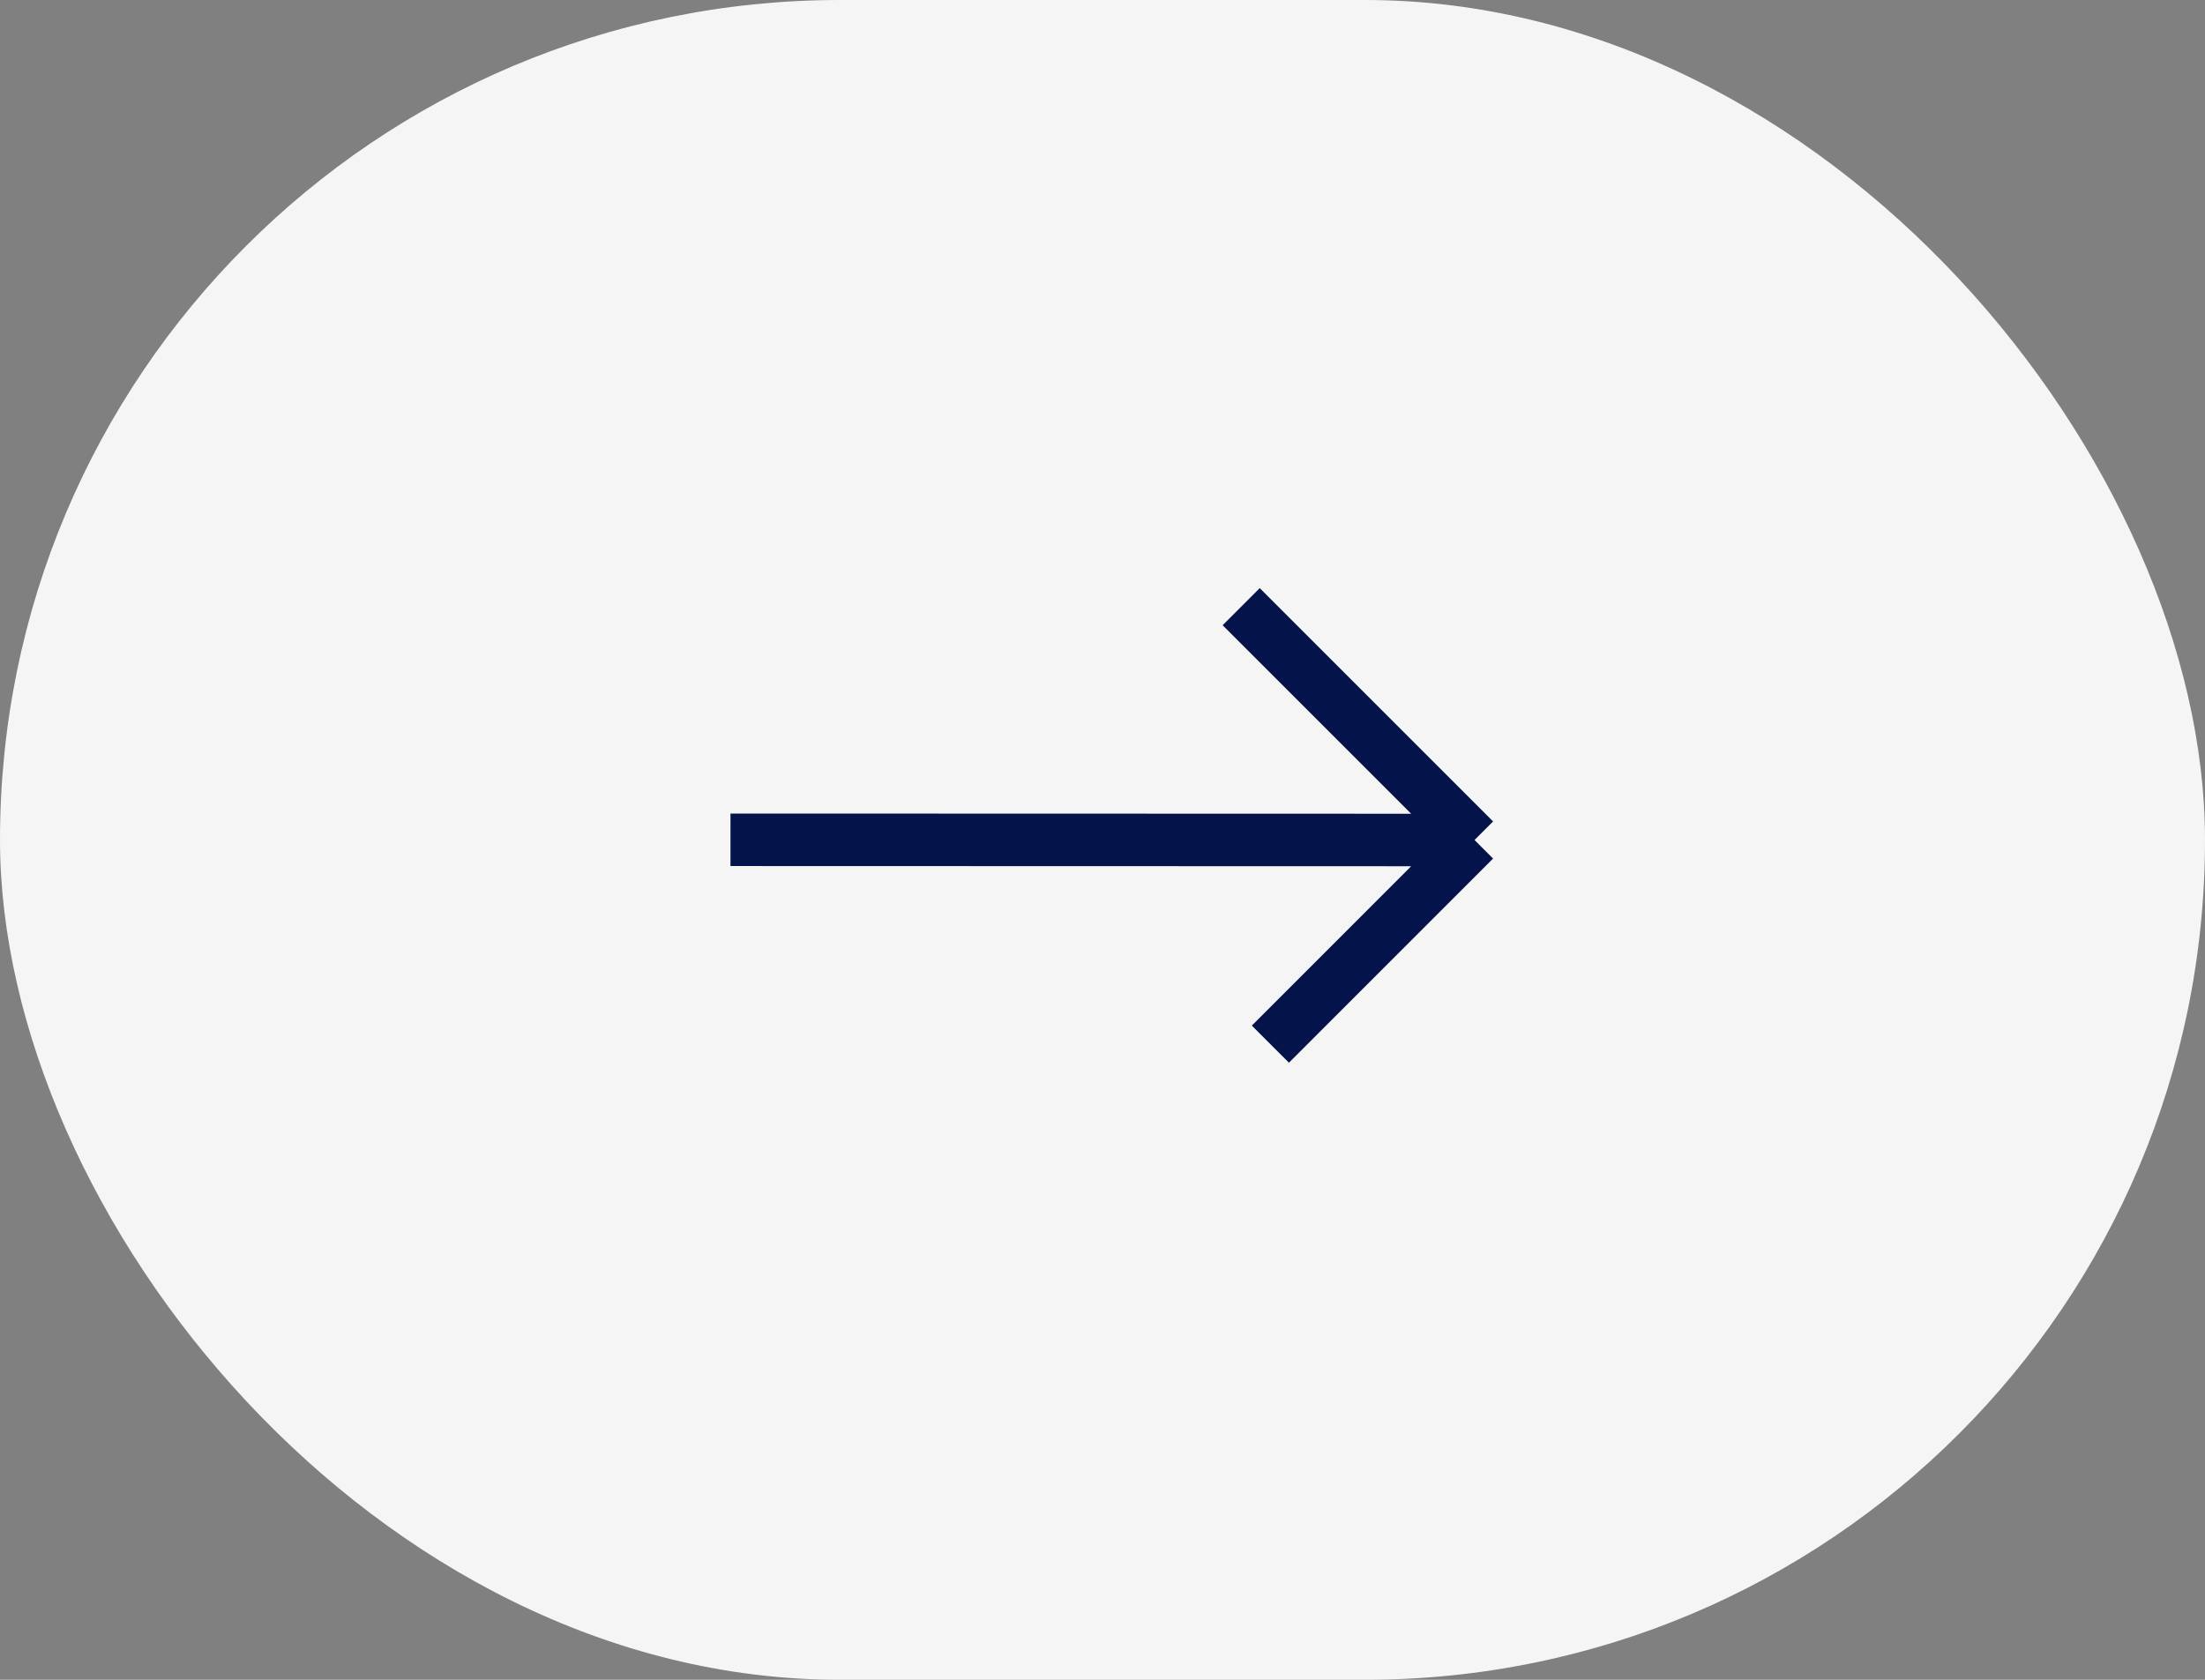 <svg width="84" height="64" viewBox="0 0 84 64" fill="none" xmlns="http://www.w3.org/2000/svg">
<rect x="0" y="0" width="84" height="64" fill="#808080" stroke="none"/>
<rect width="84" height="64" rx="32" fill="#F5F5F5"/>
<path d="M27.828 31.996L56.172 32.004M56.172 32.004L47.283 23.115M56.172 32.004L48.395 39.782" stroke="#04134A" stroke-width="2"/>
</svg>

